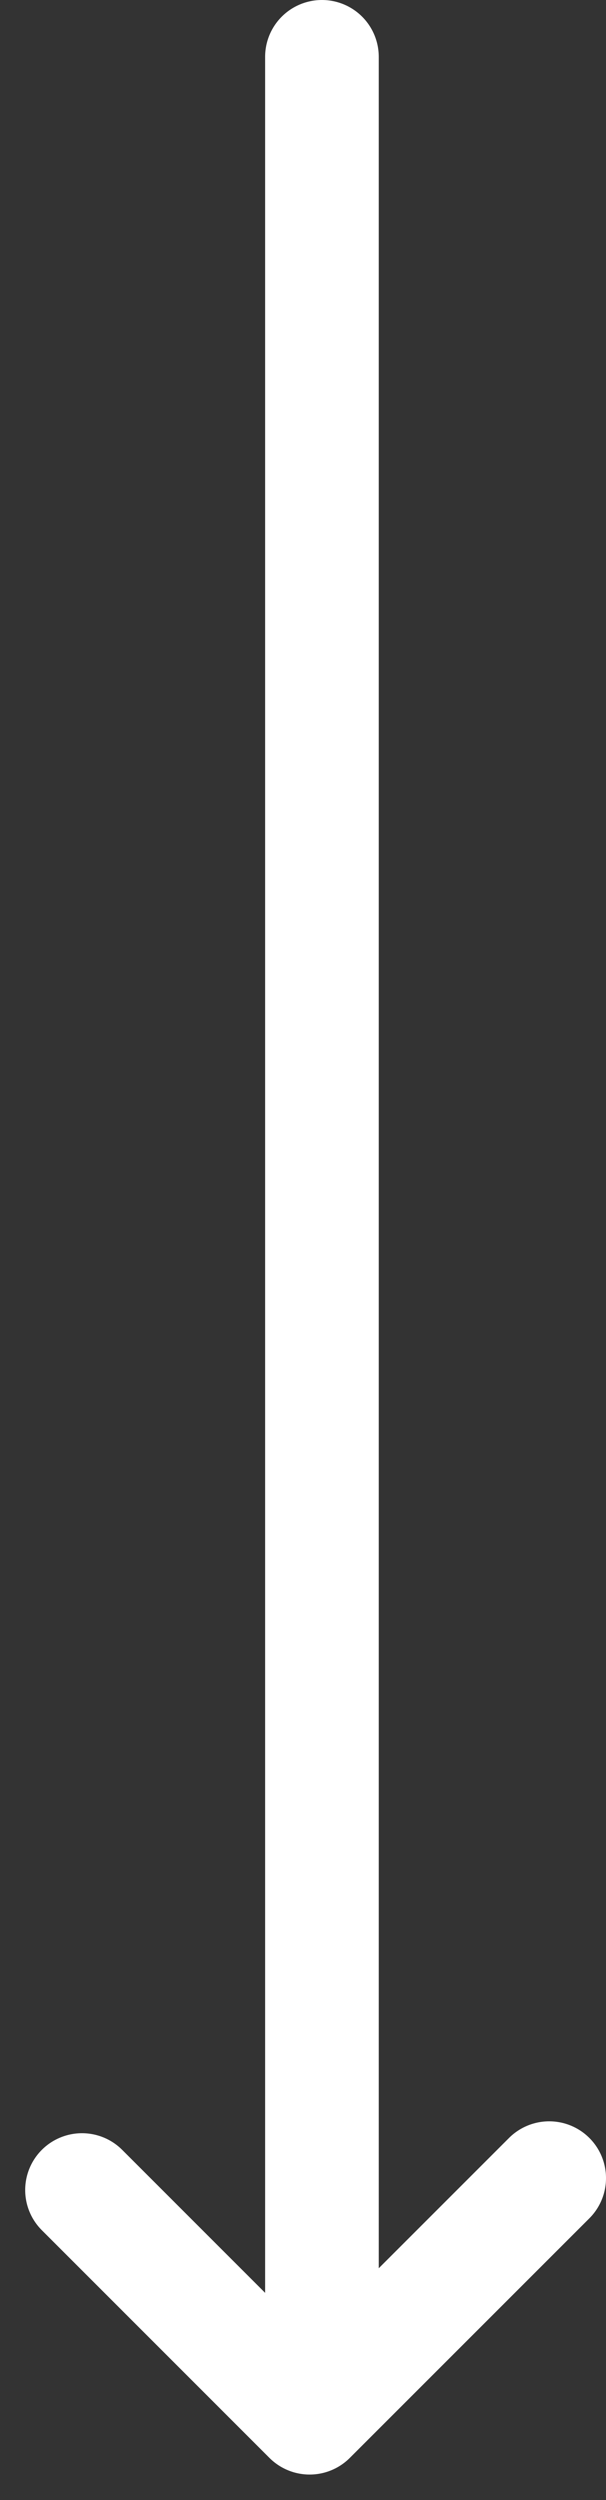 <?xml version="1.0" encoding="UTF-8"?>
<svg width="16px" height="66px" viewBox="0 0 16 66" version="1.1" xmlns="http://www.w3.org/2000/svg" xmlns:xlink="http://www.w3.org/1999/xlink">
    <rect x="0" y="0" width="16" height="66" fill="#333333" stroke="none"/>
    <!-- Generator: Sketch 42 (36781) - http://www.bohemiancoding.com/sketch -->
    <title>Arrow</title>
    <desc>Created with Sketch.</desc>
    <defs></defs>
    <g id="Website" stroke="none" stroke-width="1" fill="none" fill-rule="evenodd" stroke-linecap="round">
        <g id="Artboard" transform="translate(-418, -625)" stroke="#FFFFFF" stroke-width="3">
            <g id="Container">
                <g id="How?" transform="translate(194, 515)">
                    <g id="Arrow" transform="translate(232, 142.5) rotate(90) translate(-232, -142.5) translate(200, 136)">
                        <path d="M1,6 L60.552,6" id="Line"></path>
                        <polyline id="Path-5" stroke-linejoin="round" points="57 0 63.325 6.325 57.314 12.335"></polyline>
                    </g>
                </g>
            </g>
        </g>
    </g>
</svg>